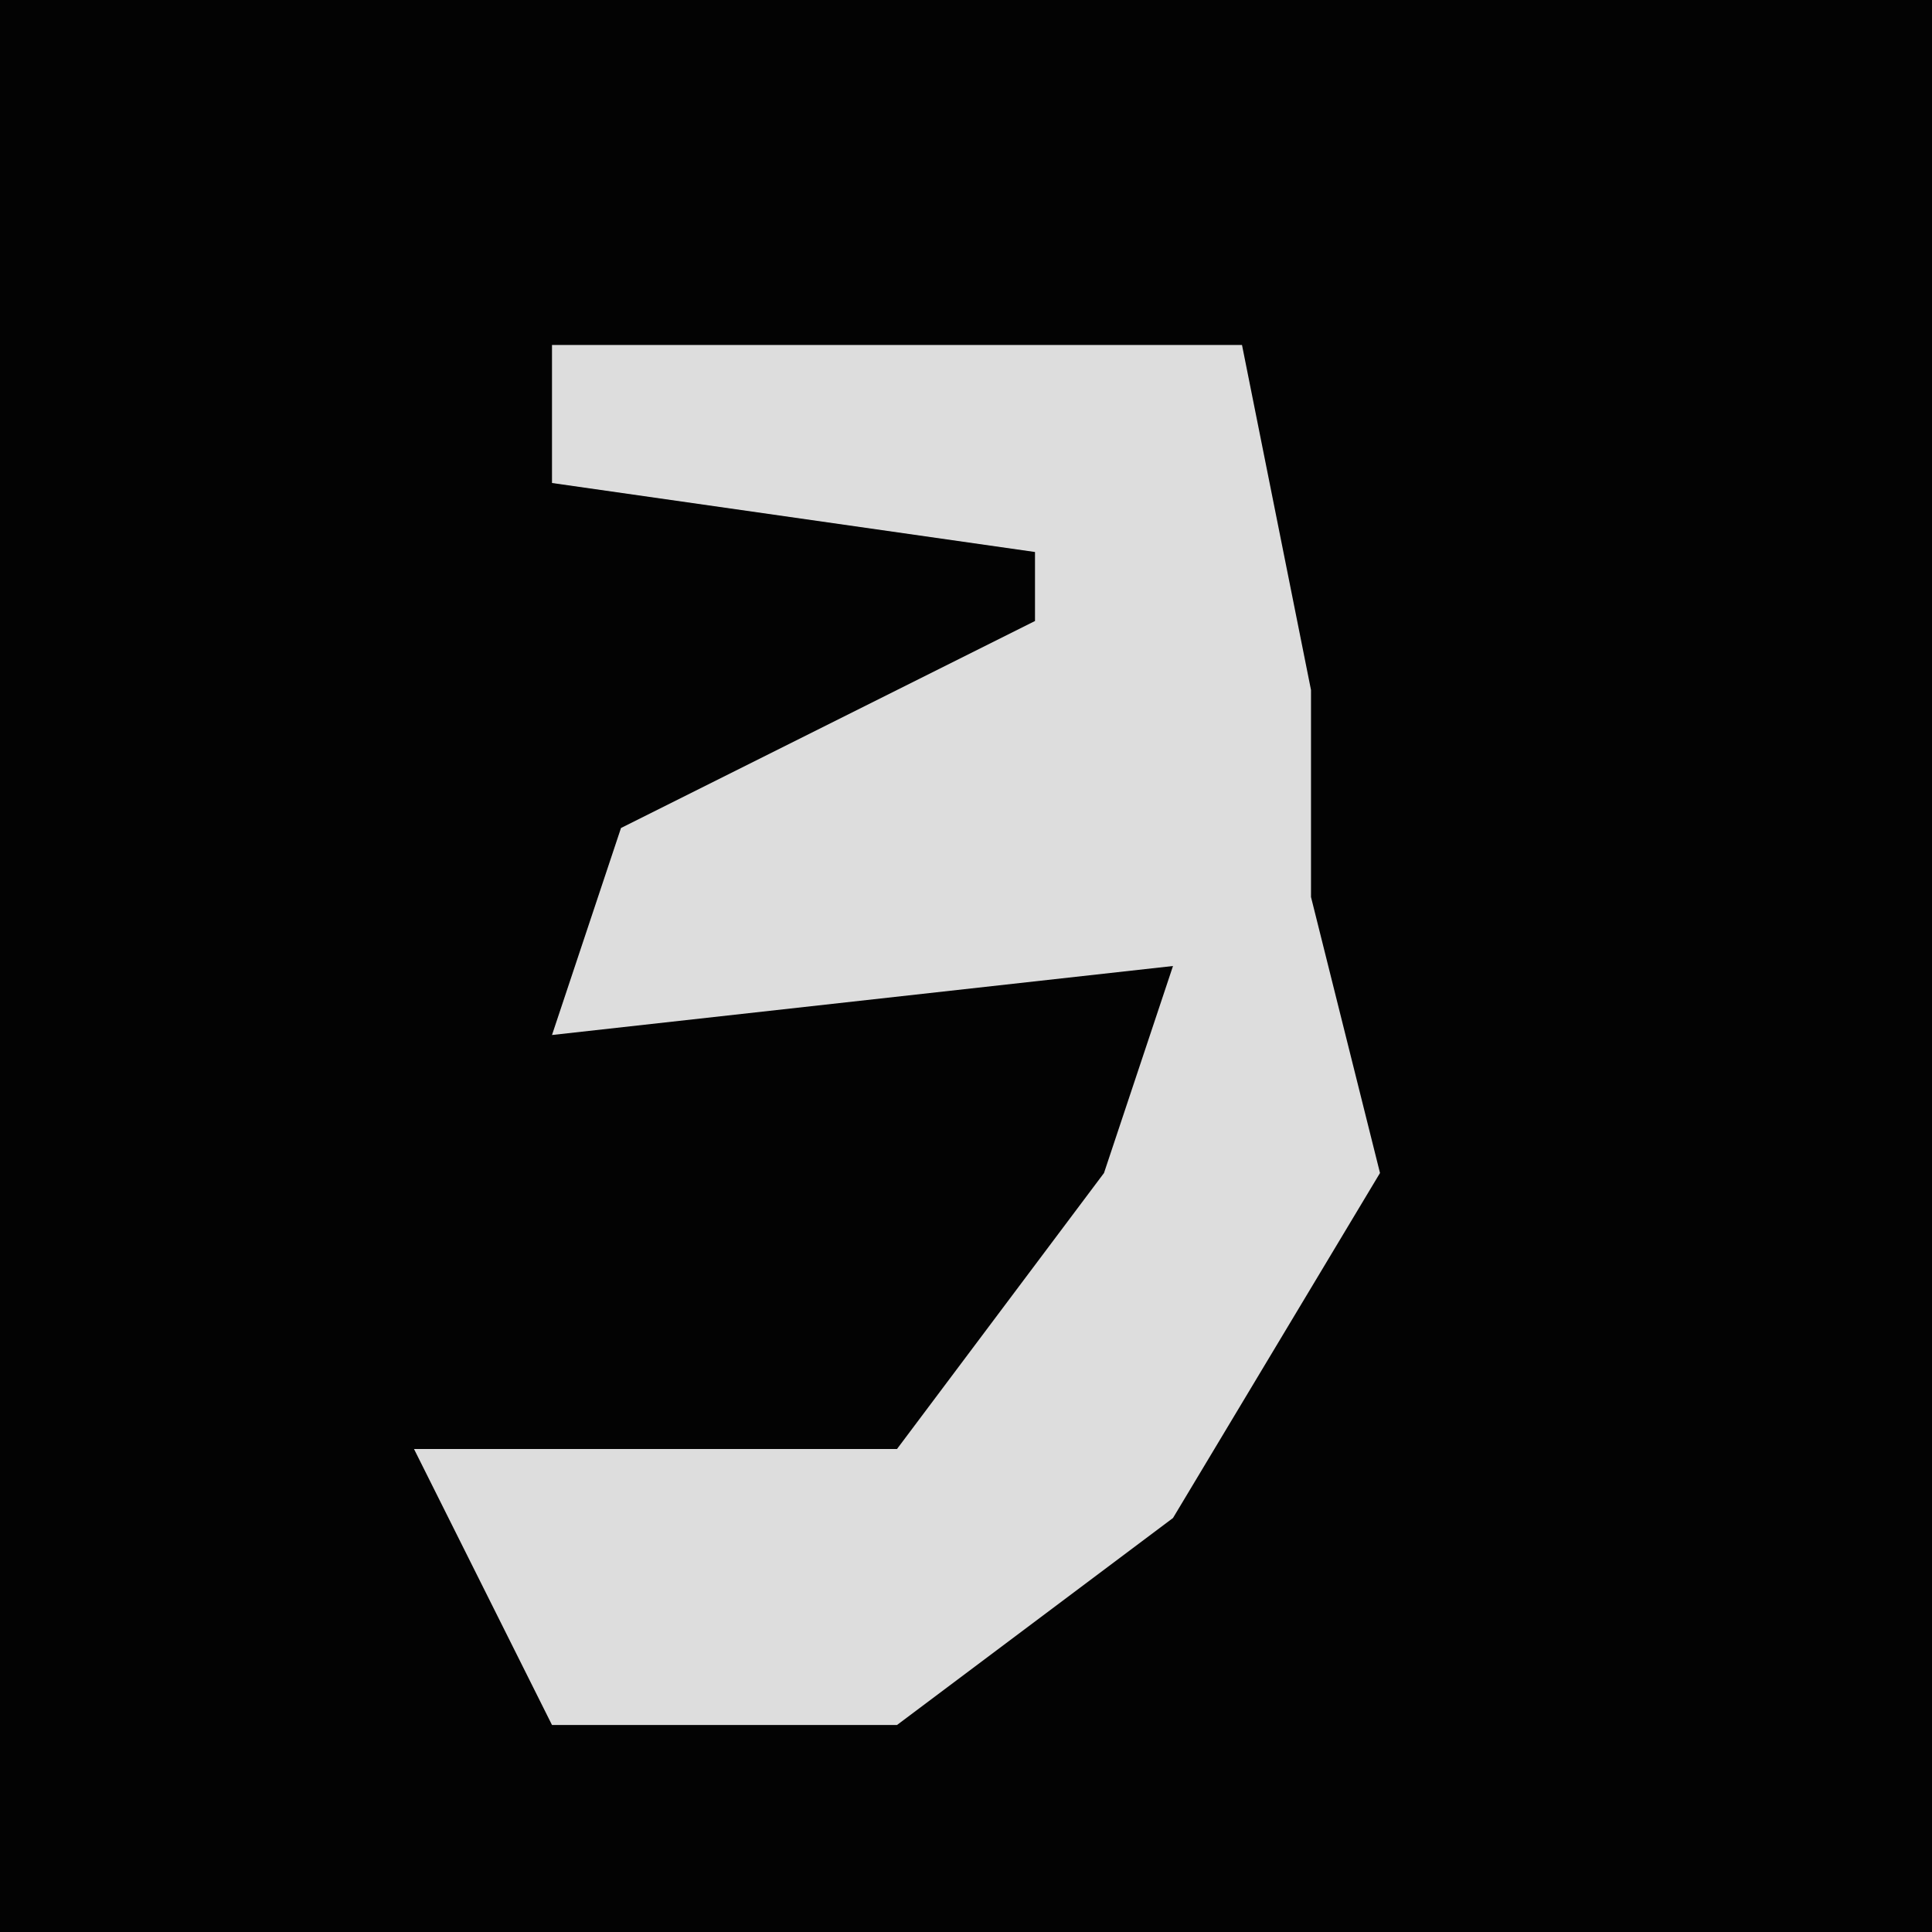 <?xml version="1.0" encoding="UTF-8"?>
<svg version="1.1" xmlns="http://www.w3.org/2000/svg" width="28" height="28">
<path d="M0,0 L28,0 L28,28 L0,28 Z " fill="#030303" transform="translate(0,0)"/>
<path d="M0,0 L10,0 L11,5 L11,8 L12,12 L9,17 L5,20 L0,20 L-2,16 L5,16 L8,12 L9,9 L0,10 L1,7 L7,4 L7,3 L0,2 Z " fill="#DDDDDD" transform="translate(8,5)"/>
</svg>
